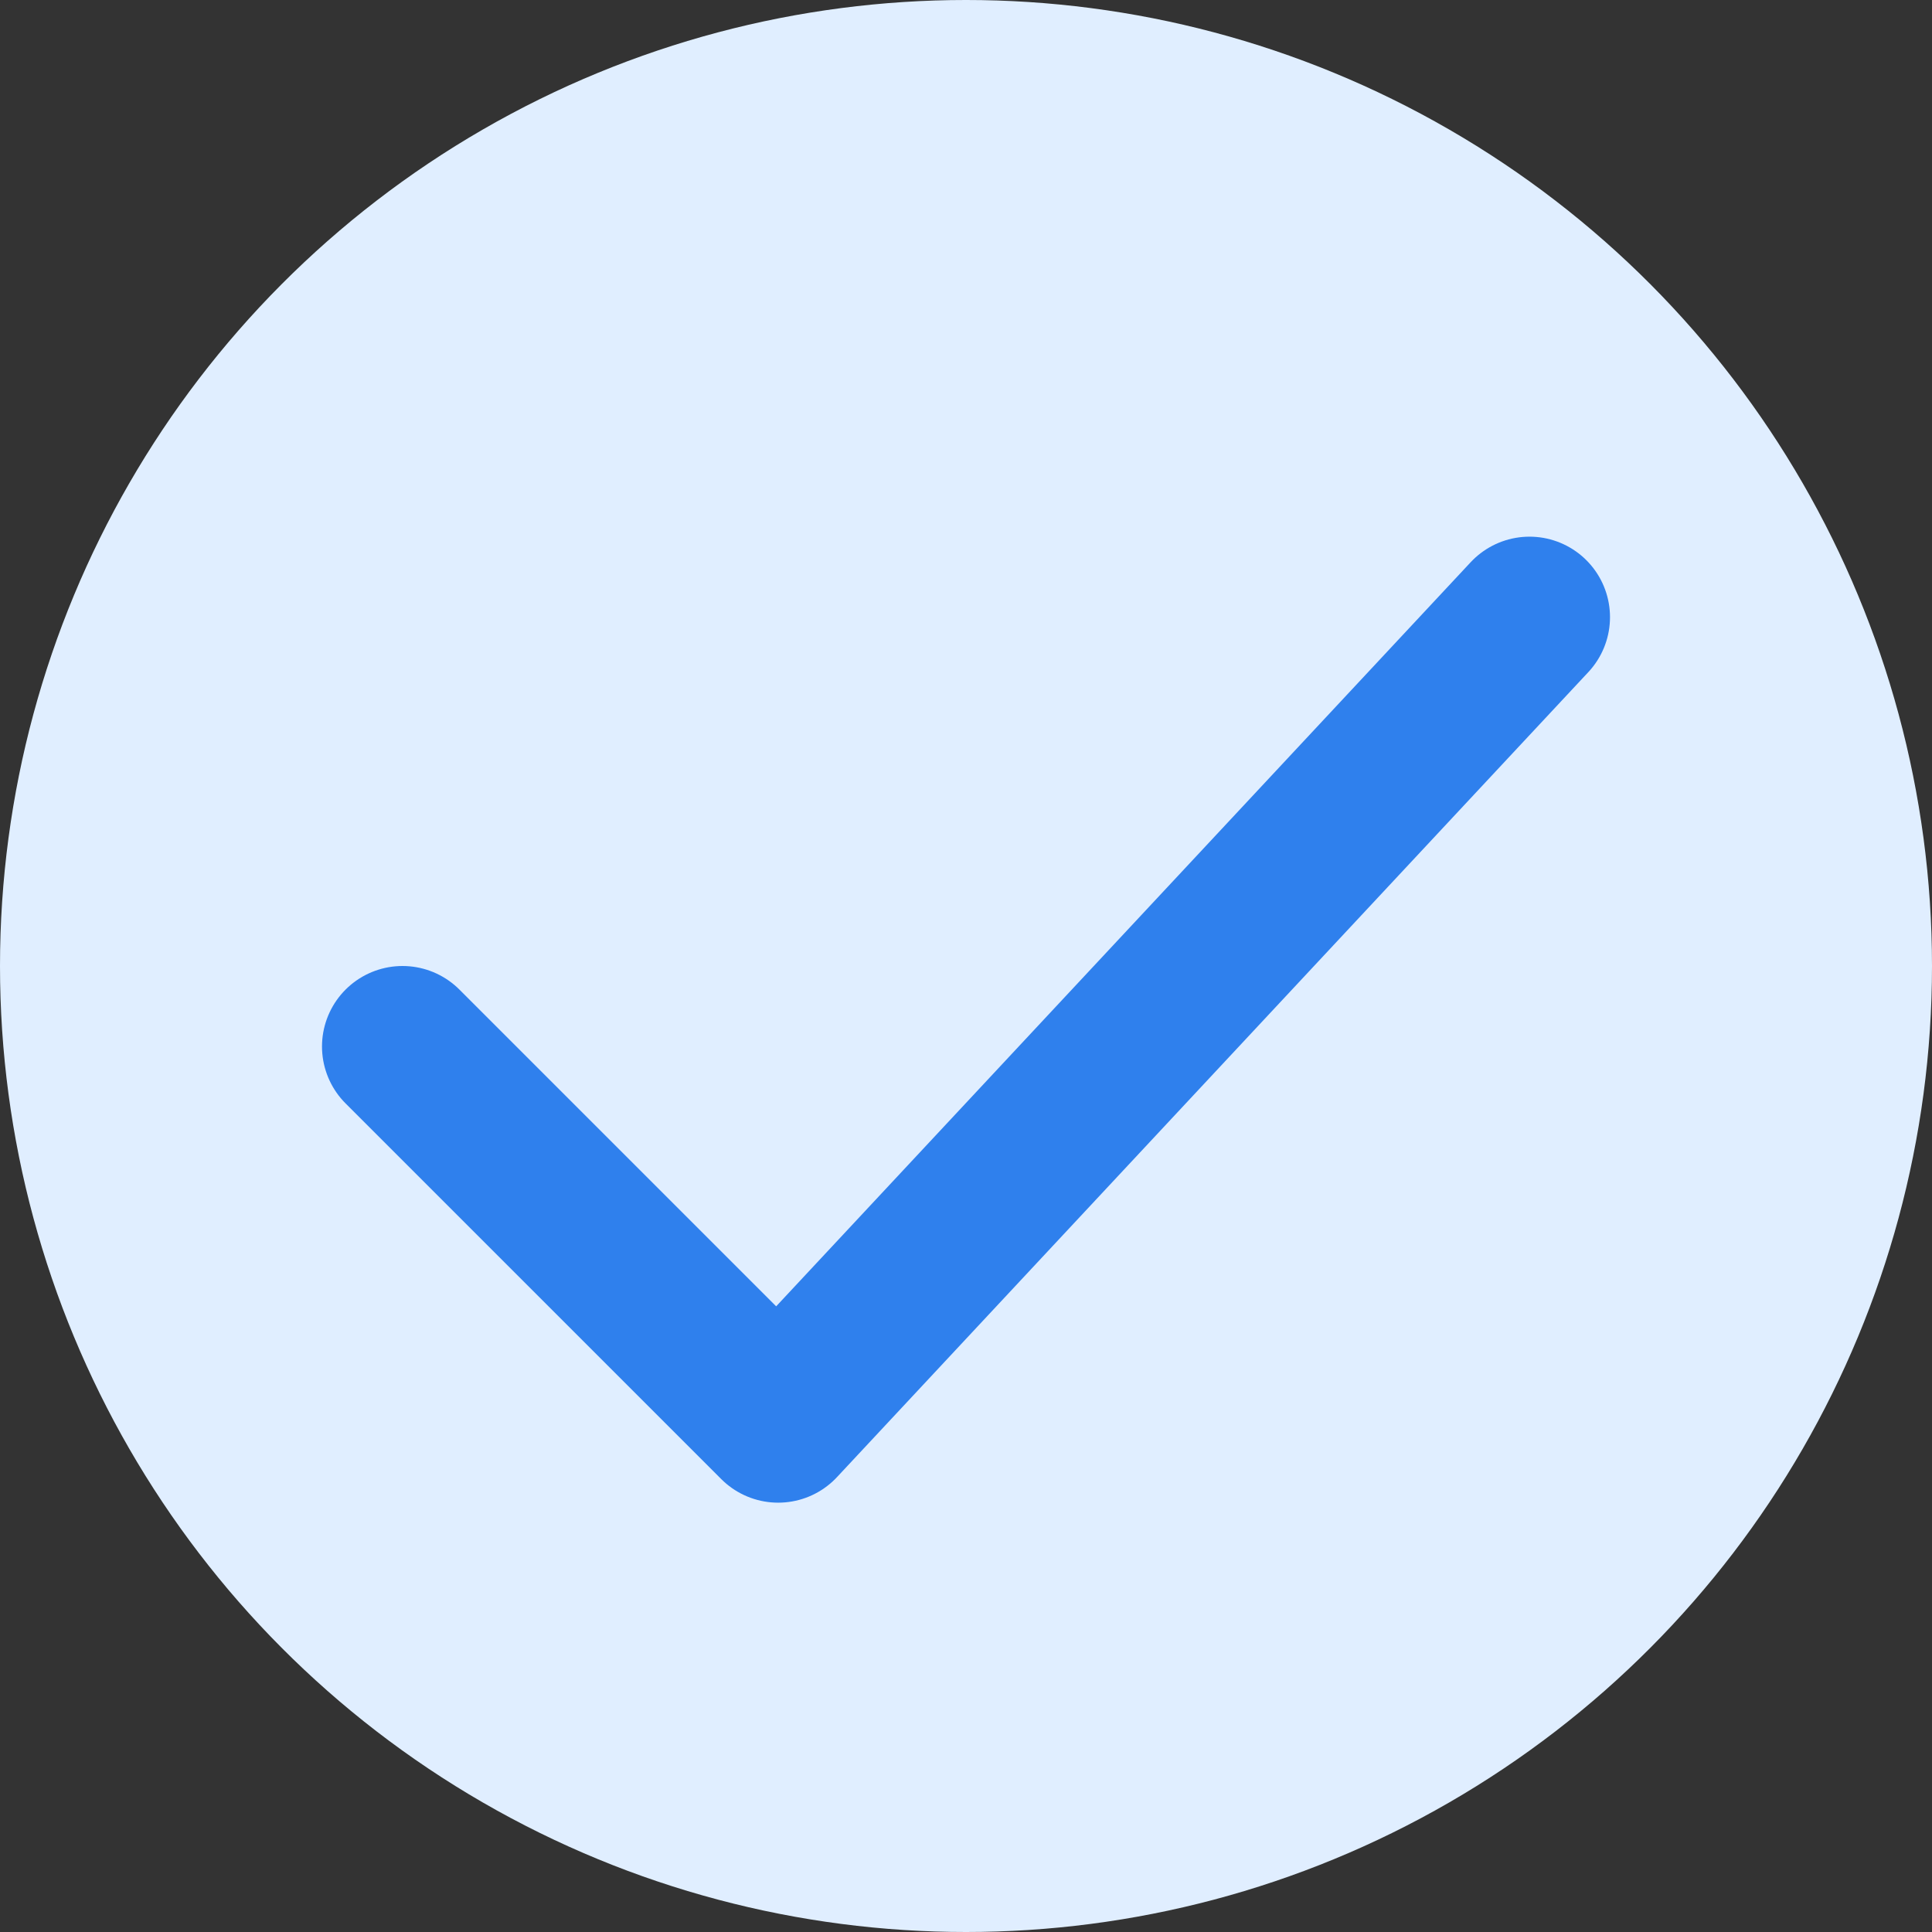 <svg width="18" height="18" viewBox="0 0 18 18" fill="none" xmlns="http://www.w3.org/2000/svg">
<rect x="0" y="0" width="18" height="18" fill="#333333" stroke="none"/>
<circle cx="9" cy="9" r="9" fill="#E0EEFF"/>
<path d="M3.75 9.75L7.25 13.25L14.25 5.75" stroke="#2F80ED" stroke-width="1.5" stroke-linecap="round" stroke-linejoin="round"/>
</svg>
